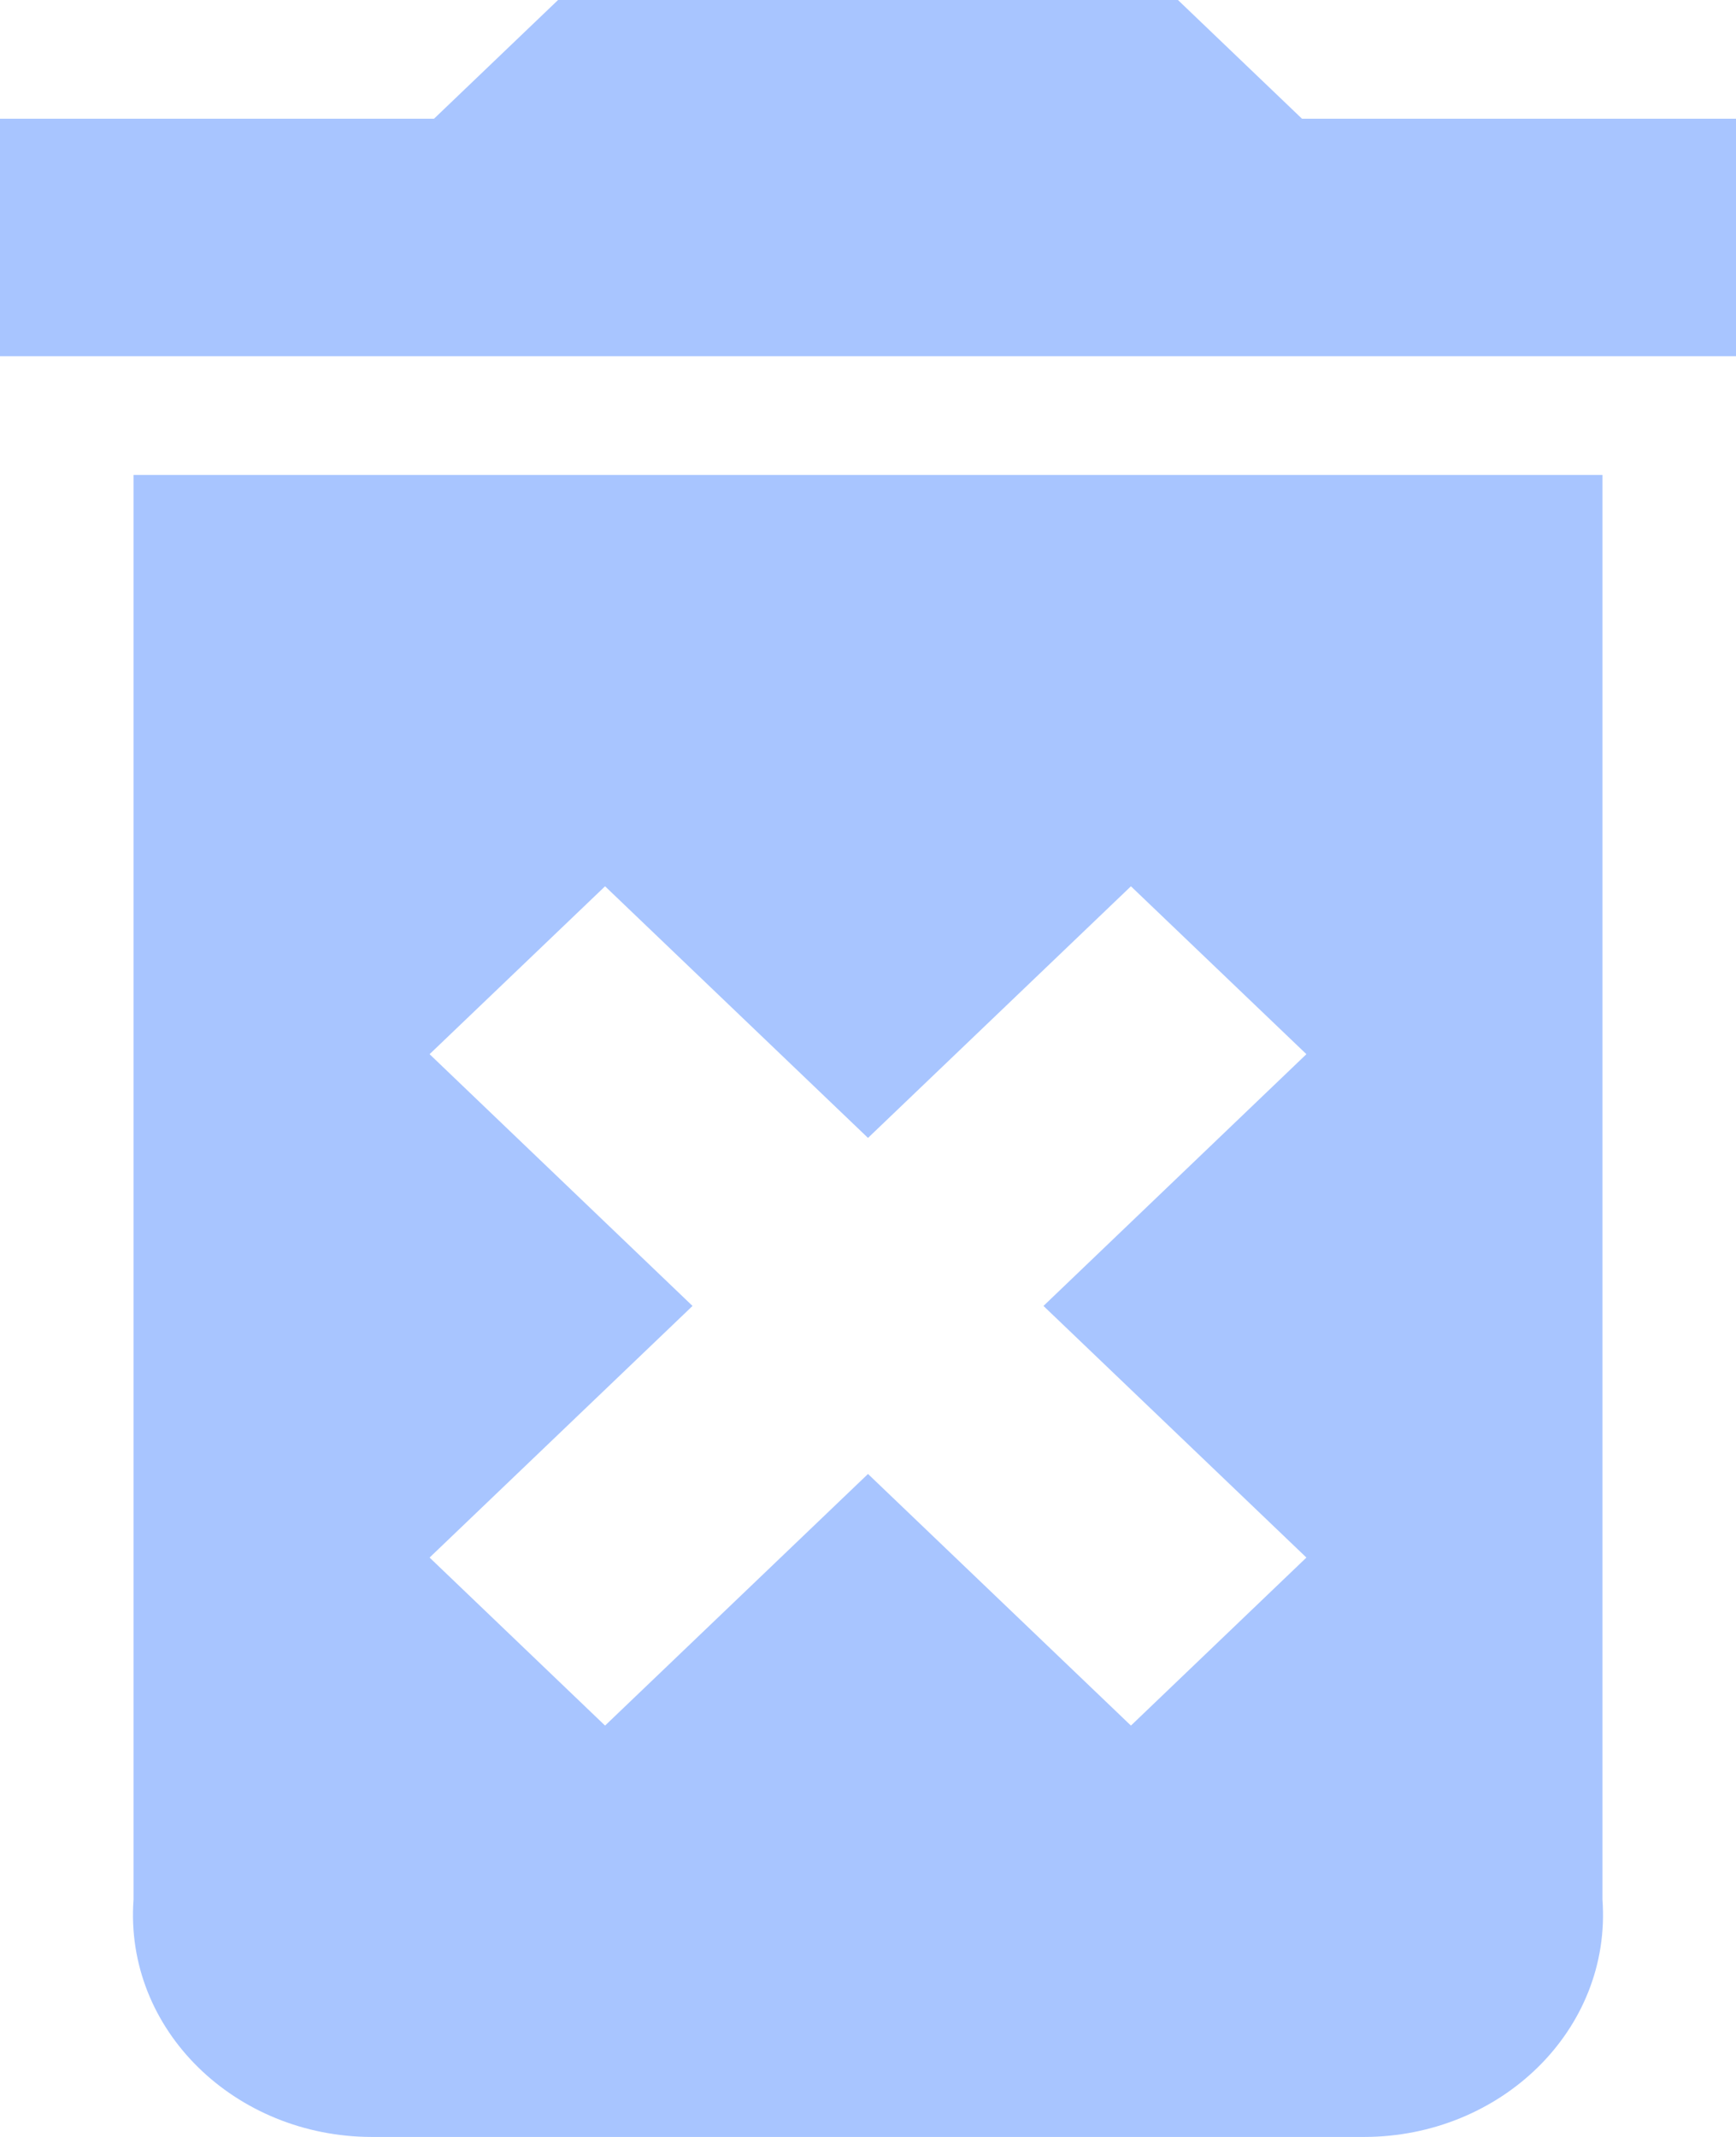 ﻿<?xml version="1.0" encoding="utf-8"?>
<svg version="1.1" xmlns:xlink="http://www.w3.org/1999/xlink" width="13px" height="16px" xmlns="http://www.w3.org/2000/svg">
  <g transform="matrix(1 0 0 1 -15 -40 )">
    <path d="M 1 3.556  L 1 14.222  C 0.929 15.2  1.764 16  2.786 16  L 10.214 16  C 11.236 16  12.071 15.2  12 14.222  L 12 3.556  L 1 3.556  Z M 5.186 9.778  L 3.217 7.893  L 4.531 6.636  L 6.5 8.52  L 8.469 6.636  L 9.783 7.893  L 7.814 9.778  L 9.783 11.662  L 8.469 12.92  L 6.5 11.036  L 4.531 12.92  L 3.217 11.662  L 5.186 9.778  Z M 13 0.889  L 9.75 0.889  L 8.821 0  L 4.179 0  L 3.25 0.889  L 0 0.889  L 0 2.667  L 13 2.667  L 13 0.889  Z " fill-rule="nonzero" fill="#a8c5ff" stroke="none" transform="matrix(1 0 0 1 15 40 )" />
  </g>
</svg>